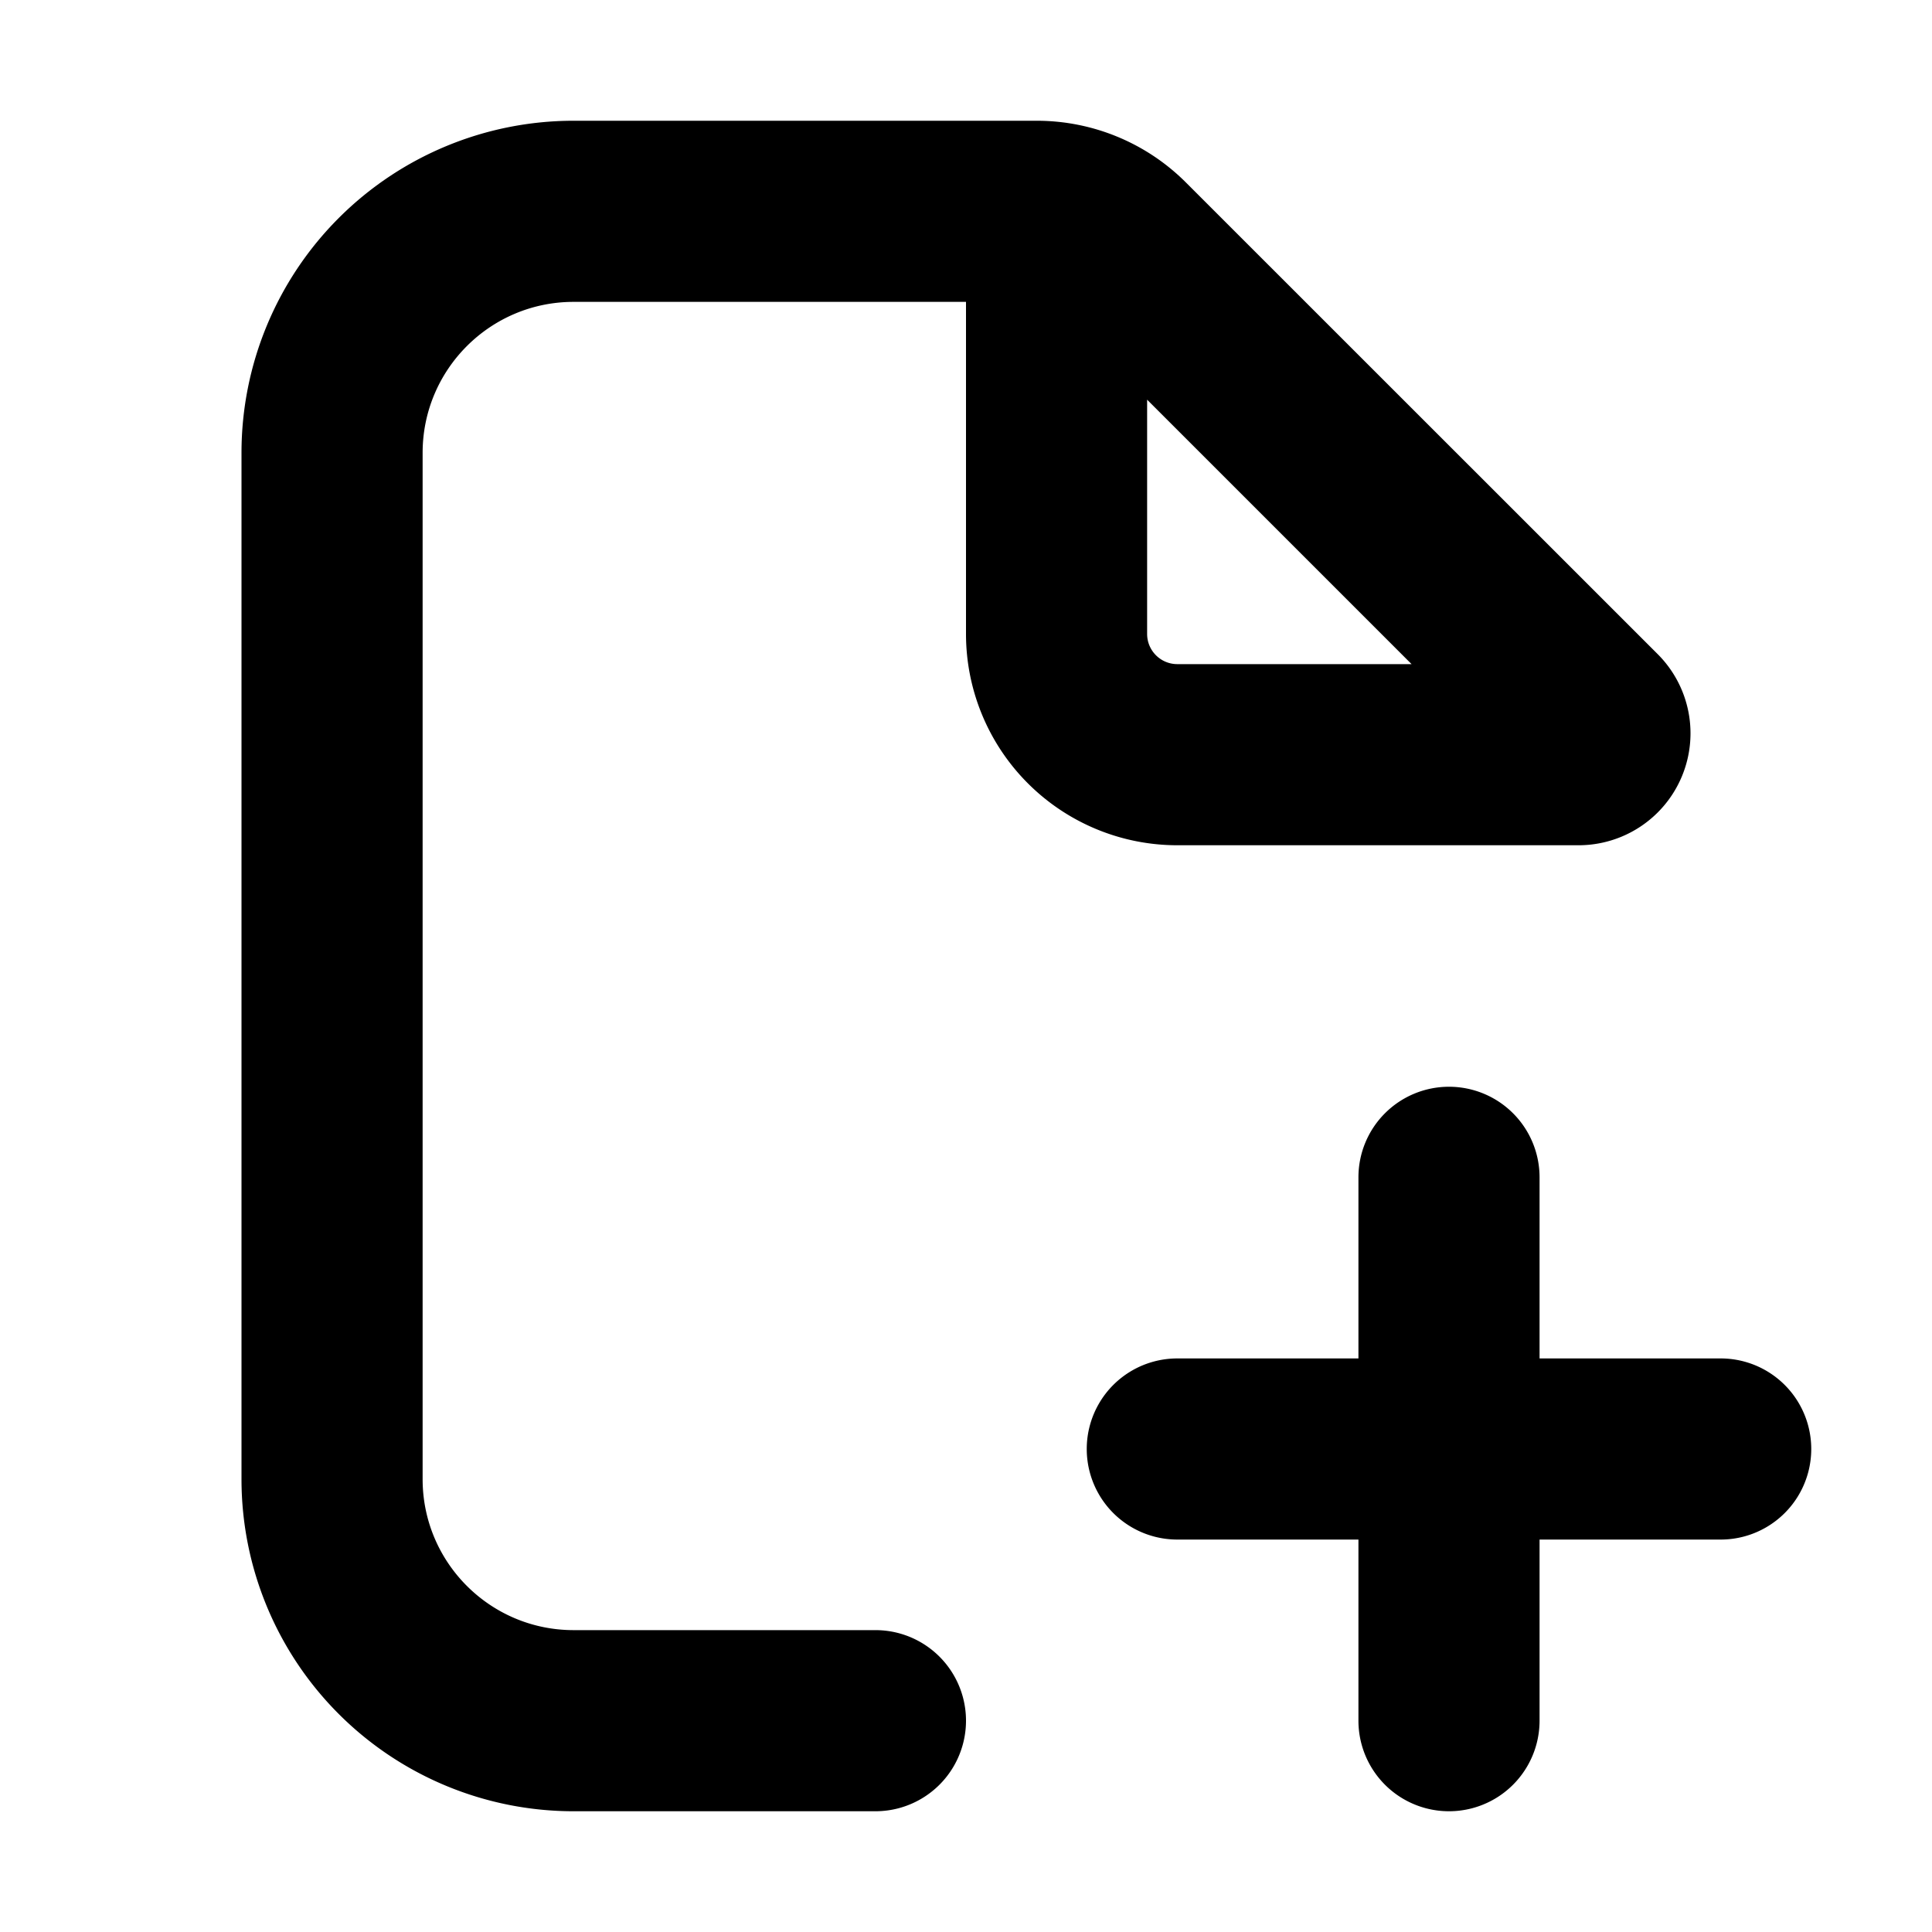 <svg xmlns="http://www.w3.org/2000/svg" width="32" height="32" fill="none" viewBox="0 0 16 16"><path fill="#fff" d="M0 0h16v16H0z"/><path fill="#000" fill-rule="evenodd" d="M4.75 2.5c-.69 0-1.25.56-1.25 1.25v8.5c0 .69.56 1.25 1.25 1.25h2.5a.75.75 0 0 1 0 1.5h-2.5A2.75 2.75 0 0 1 2 12.25v-8.5A2.75 2.75 0 0 1 4.75 1h3.836c.464 0 .909.184 1.237.513l3.906 3.905A.927.927 0 0 1 13.073 7H9.75A1.75 1.75 0 0 1 8 5.25V2.5zm4.75.81v1.94c0 .138.112.25.25.25h1.94zM12 9a.75.75 0 0 1 .75.75v1.5h1.5a.75.75 0 0 1 0 1.5h-1.5v1.5a.75.75 0 0 1-1.5 0v-1.5h-1.5a.75.75 0 0 1 0-1.5h1.5v-1.5A.75.75 0 0 1 12 9" clip-rule="evenodd"/></svg>